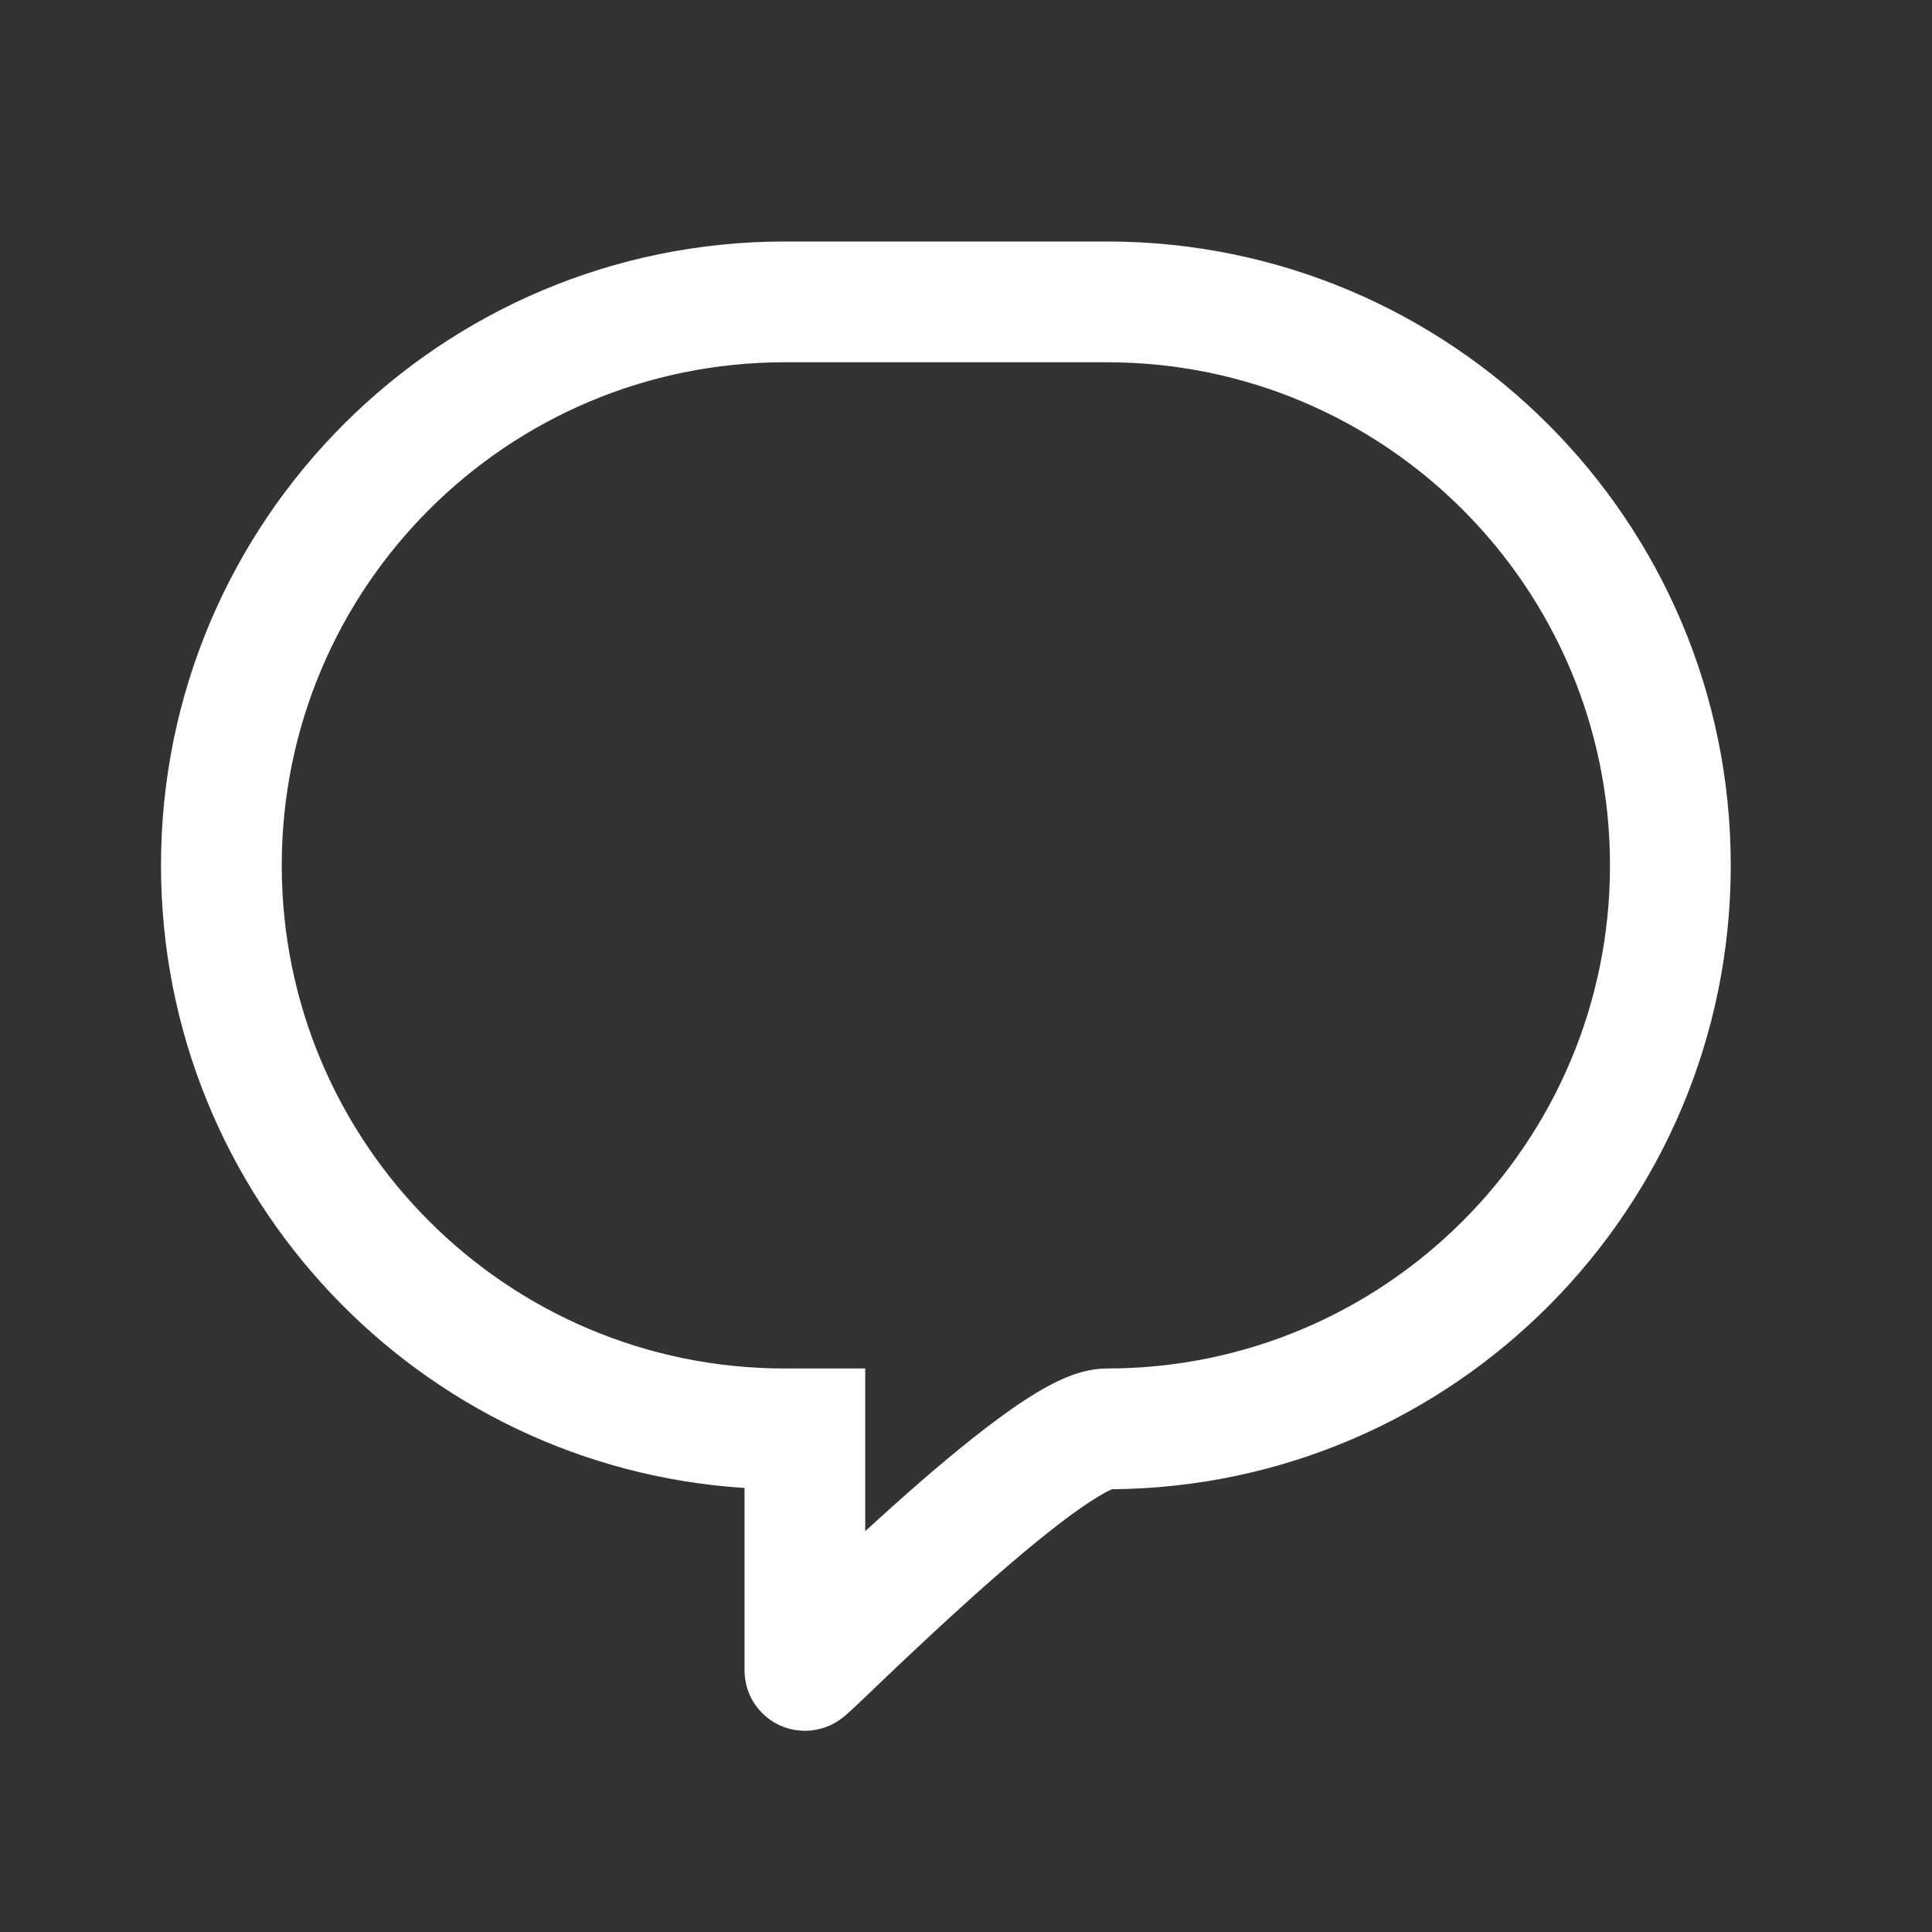 <svg width="24" height="24" viewBox="0 0 24 24" fill="none" xmlns="http://www.w3.org/2000/svg">
<rect x="0" y="0" width="24" height="24" fill="#333333" stroke="none"/>
<path fill-rule="evenodd" clip-rule="evenodd" d="M2 10.75C2 6.47 5.47 3 9.75 3H13.75C18.03 3 21.5 6.47 21.5 10.75C21.5 15.009 18.064 18.466 13.813 18.5C13.796 18.507 13.769 18.52 13.729 18.541C13.619 18.601 13.471 18.697 13.291 18.829C12.933 19.093 12.509 19.454 12.093 19.826C11.679 20.197 11.288 20.567 10.996 20.844C10.945 20.893 10.896 20.94 10.851 20.983C10.769 21.061 10.698 21.129 10.644 21.18C10.602 21.22 10.562 21.257 10.531 21.284C10.518 21.296 10.493 21.318 10.464 21.341L10.463 21.341C10.454 21.348 10.408 21.384 10.345 21.416L10.344 21.417C10.329 21.425 10.193 21.499 10.007 21.5C9.889 21.502 9.661 21.474 9.468 21.28C9.276 21.088 9.249 20.863 9.249 20.75V18.484C5.202 18.226 2 14.862 2 10.75ZM10.748 19.021C10.86 18.918 10.975 18.814 11.092 18.709C11.52 18.326 11.986 17.928 12.402 17.622C12.609 17.469 12.819 17.328 13.016 17.221C13.182 17.131 13.454 17 13.75 17C17.202 17 20 14.202 20 10.75C20 7.298 17.202 4.5 13.75 4.5H9.75C6.298 4.5 3.5 7.298 3.5 10.75C3.5 14.202 6.298 17 9.75 17H10.748V19.021Z" fill="white"/>
</svg>
